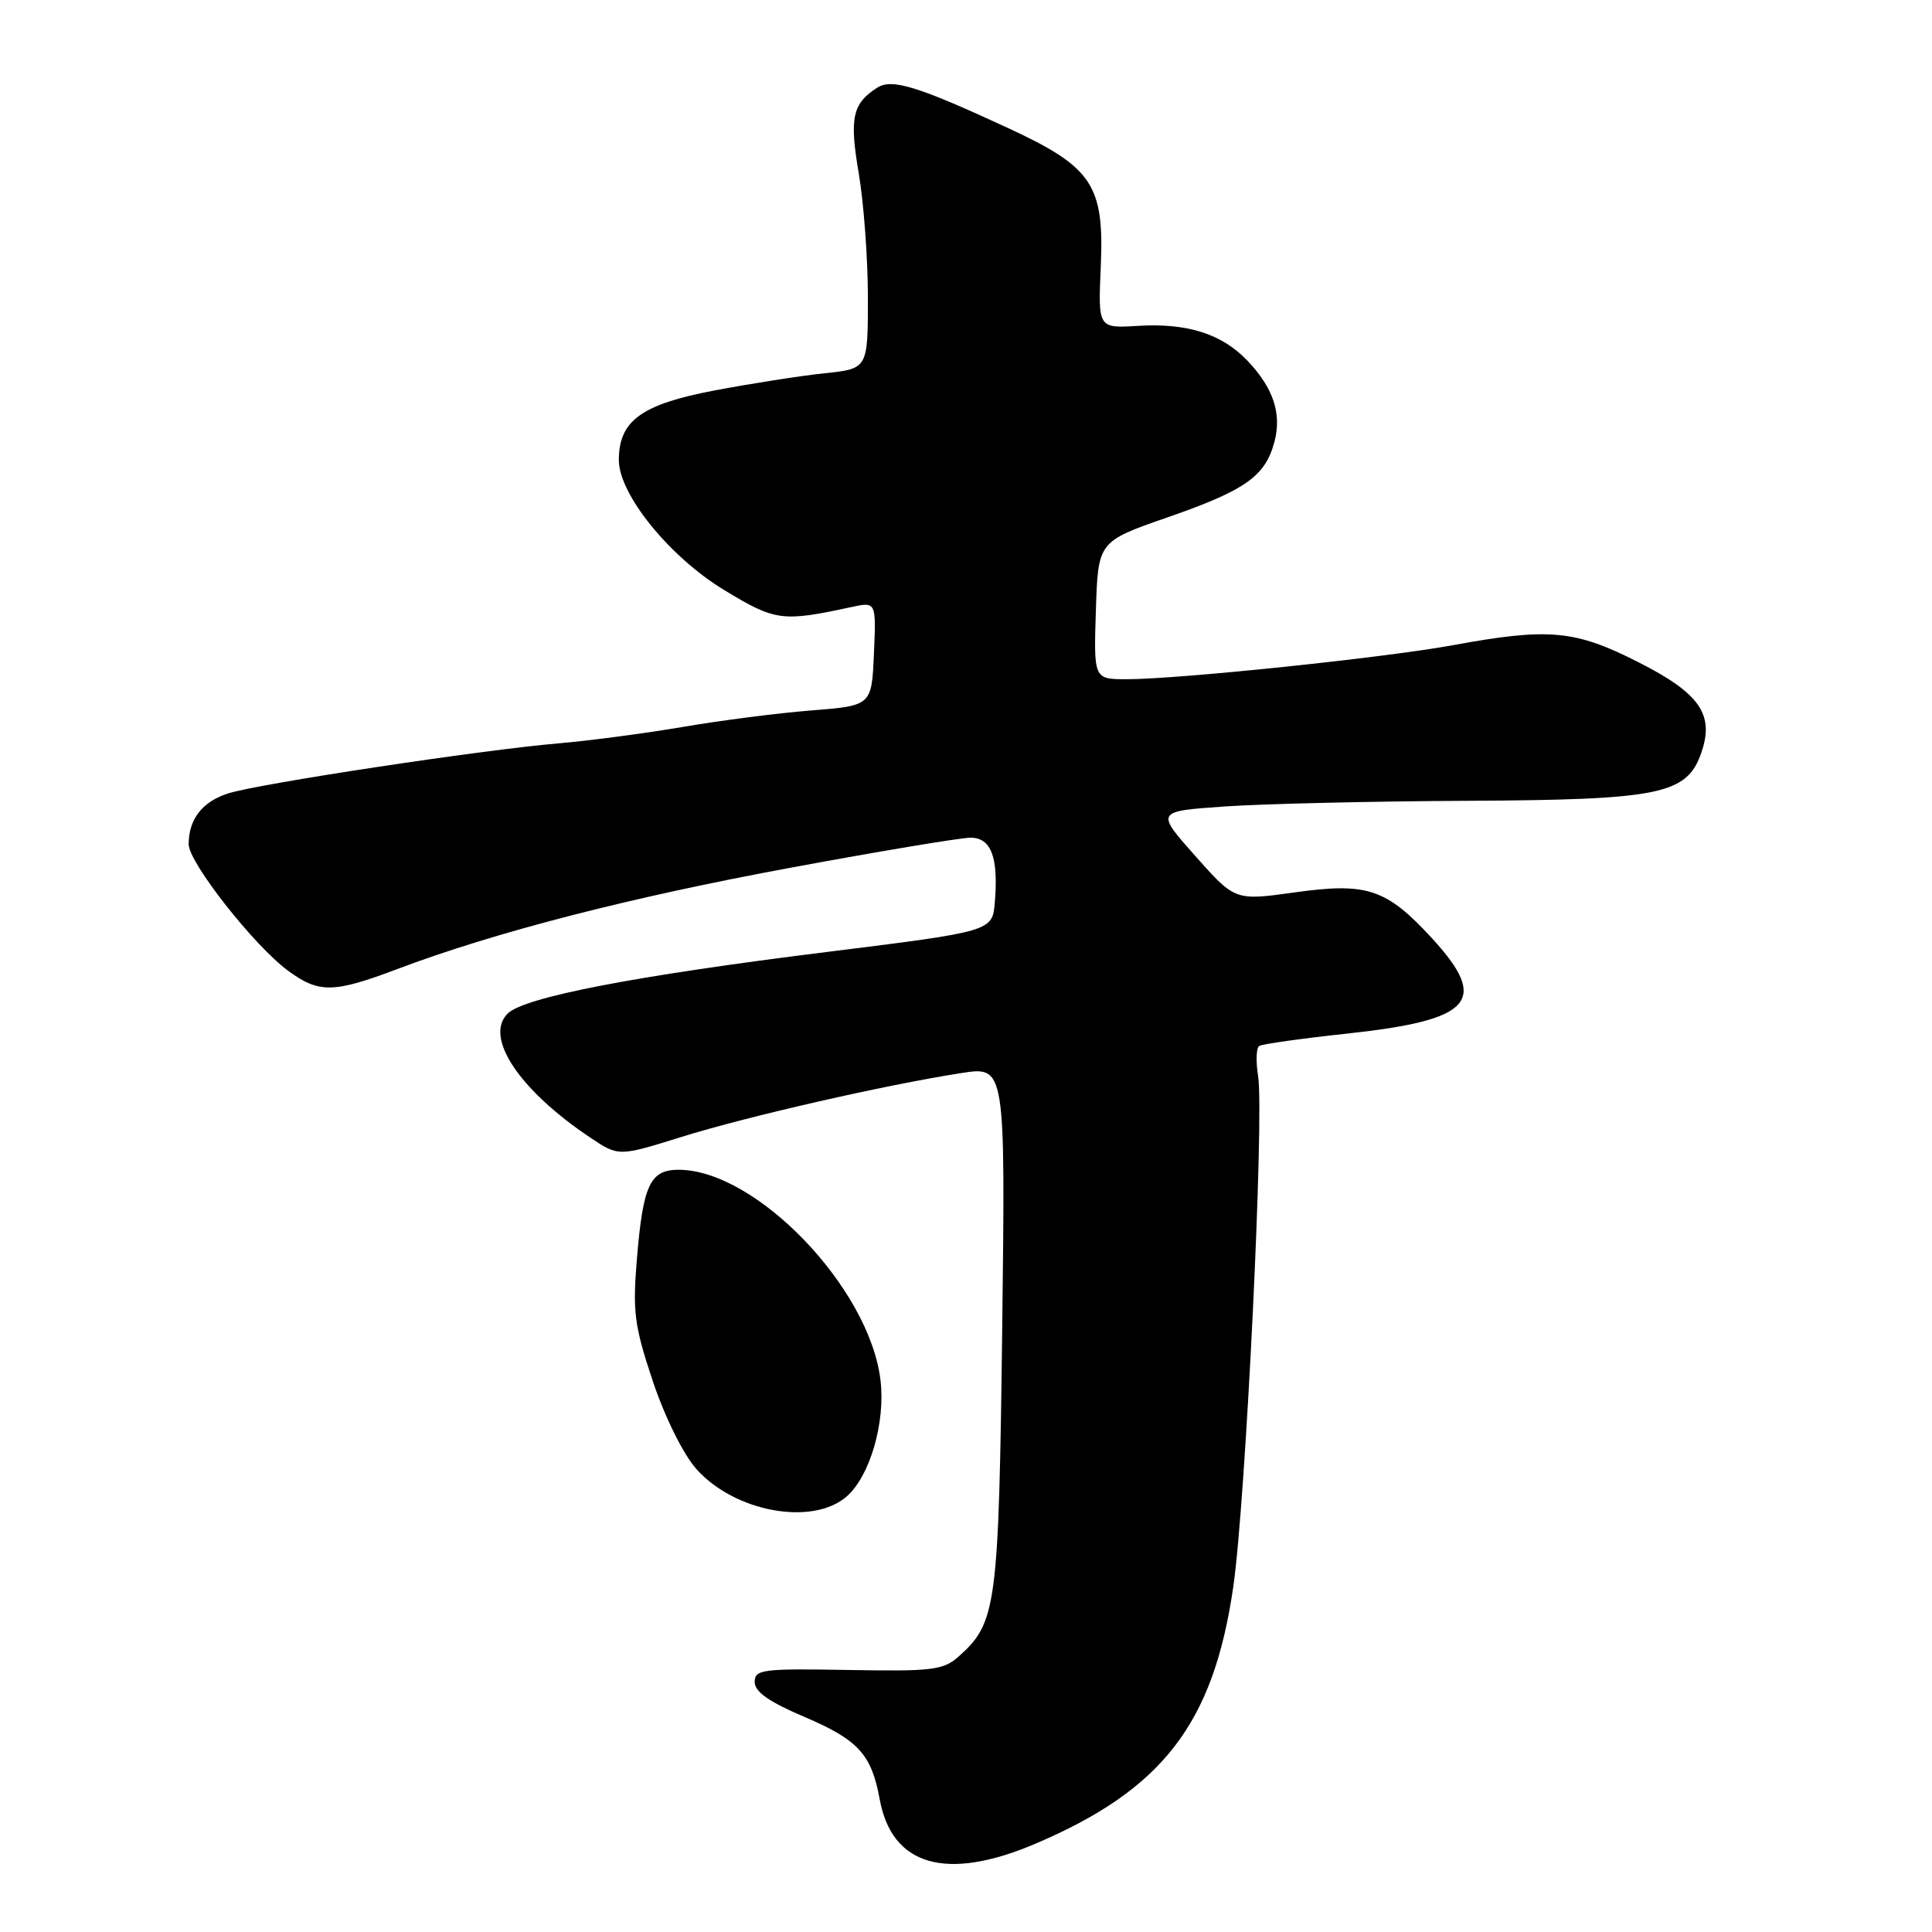 <?xml version="1.0" encoding="UTF-8" standalone="no"?>
<!DOCTYPE svg PUBLIC "-//W3C//DTD SVG 1.1//EN" "http://www.w3.org/Graphics/SVG/1.1/DTD/svg11.dtd" >
<svg xmlns="http://www.w3.org/2000/svg" xmlns:xlink="http://www.w3.org/1999/xlink" version="1.1" viewBox="0 0 256 256">
 <g >
 <path fill="currentColor"
d=" M 137.18 244.31 C 154.05 237.13 160.78 228.41 163.41 210.30 C 165.06 198.95 167.55 147.76 166.70 142.55 C 166.39 140.62 166.46 138.83 166.86 138.59 C 167.26 138.34 172.52 137.60 178.55 136.95 C 195.13 135.16 197.37 132.63 189.75 124.33 C 183.70 117.75 181.16 116.90 171.53 118.25 C 163.65 119.35 163.65 119.35 158.39 113.43 C 153.12 107.50 153.12 107.50 162.31 106.86 C 167.36 106.51 181.85 106.17 194.50 106.11 C 219.99 105.98 223.52 105.26 225.43 99.75 C 227.19 94.68 225.25 91.88 217.11 87.75 C 208.69 83.47 205.25 83.16 192.58 85.48 C 183.60 87.14 156.15 90.00 149.32 90.00 C 144.92 90.00 144.92 90.00 145.21 80.87 C 145.50 71.75 145.50 71.75 154.74 68.54 C 165.01 64.97 167.64 63.12 168.86 58.58 C 169.87 54.83 168.74 51.41 165.27 47.77 C 161.89 44.23 157.30 42.78 150.76 43.18 C 145.50 43.50 145.50 43.50 145.86 35.30 C 146.33 24.50 144.75 22.14 133.58 16.97 C 121.66 11.45 118.21 10.38 116.27 11.60 C 112.95 13.70 112.53 15.62 113.79 22.97 C 114.45 26.86 115.00 34.27 115.00 39.45 C 115.00 48.86 115.00 48.86 109.25 49.46 C 106.09 49.79 99.52 50.82 94.66 51.74 C 84.99 53.58 82.00 55.75 82.00 60.96 C 82.00 65.51 88.74 73.82 96.00 78.21 C 102.75 82.30 103.65 82.42 112.80 80.44 C 116.10 79.73 116.10 79.73 115.80 86.62 C 115.50 93.50 115.50 93.50 107.50 94.14 C 103.10 94.48 95.45 95.47 90.50 96.32 C 85.55 97.16 78.12 98.15 74.00 98.50 C 63.85 99.36 34.28 103.84 30.24 105.13 C 26.81 106.22 25.00 108.54 25.00 111.87 C 25.00 114.28 33.65 125.29 38.15 128.61 C 42.25 131.63 44.16 131.61 52.63 128.41 C 65.61 123.51 83.48 118.91 104.85 114.96 C 116.62 112.78 127.31 111.00 128.60 111.00 C 131.34 111.00 132.31 113.59 131.82 119.55 C 131.50 123.41 131.50 123.41 109.50 126.15 C 84.06 129.31 69.43 132.14 67.26 134.31 C 64.13 137.44 68.80 144.44 78.23 150.75 C 81.97 153.25 81.97 153.25 90.33 150.64 C 99.02 147.93 117.23 143.77 127.36 142.19 C 133.22 141.27 133.22 141.27 132.80 175.88 C 132.34 212.94 132.06 215.02 127.02 219.50 C 125.00 221.30 123.54 221.48 112.39 221.28 C 100.99 221.08 100.00 221.21 100.00 222.88 C 100.00 224.17 101.91 225.51 106.57 227.49 C 113.73 230.54 115.48 232.45 116.57 238.44 C 118.19 247.26 125.42 249.32 137.18 244.31 Z  M 112.21 198.27 C 115.28 195.56 117.34 188.48 116.67 182.89 C 115.23 170.67 100.19 155.00 89.91 155.00 C 86.15 155.00 85.21 157.00 84.40 166.72 C 83.81 173.81 84.04 175.63 86.48 182.95 C 88.06 187.69 90.50 192.63 92.22 194.59 C 97.27 200.35 107.68 202.26 112.21 198.27 Z "/>
</g>
</svg>